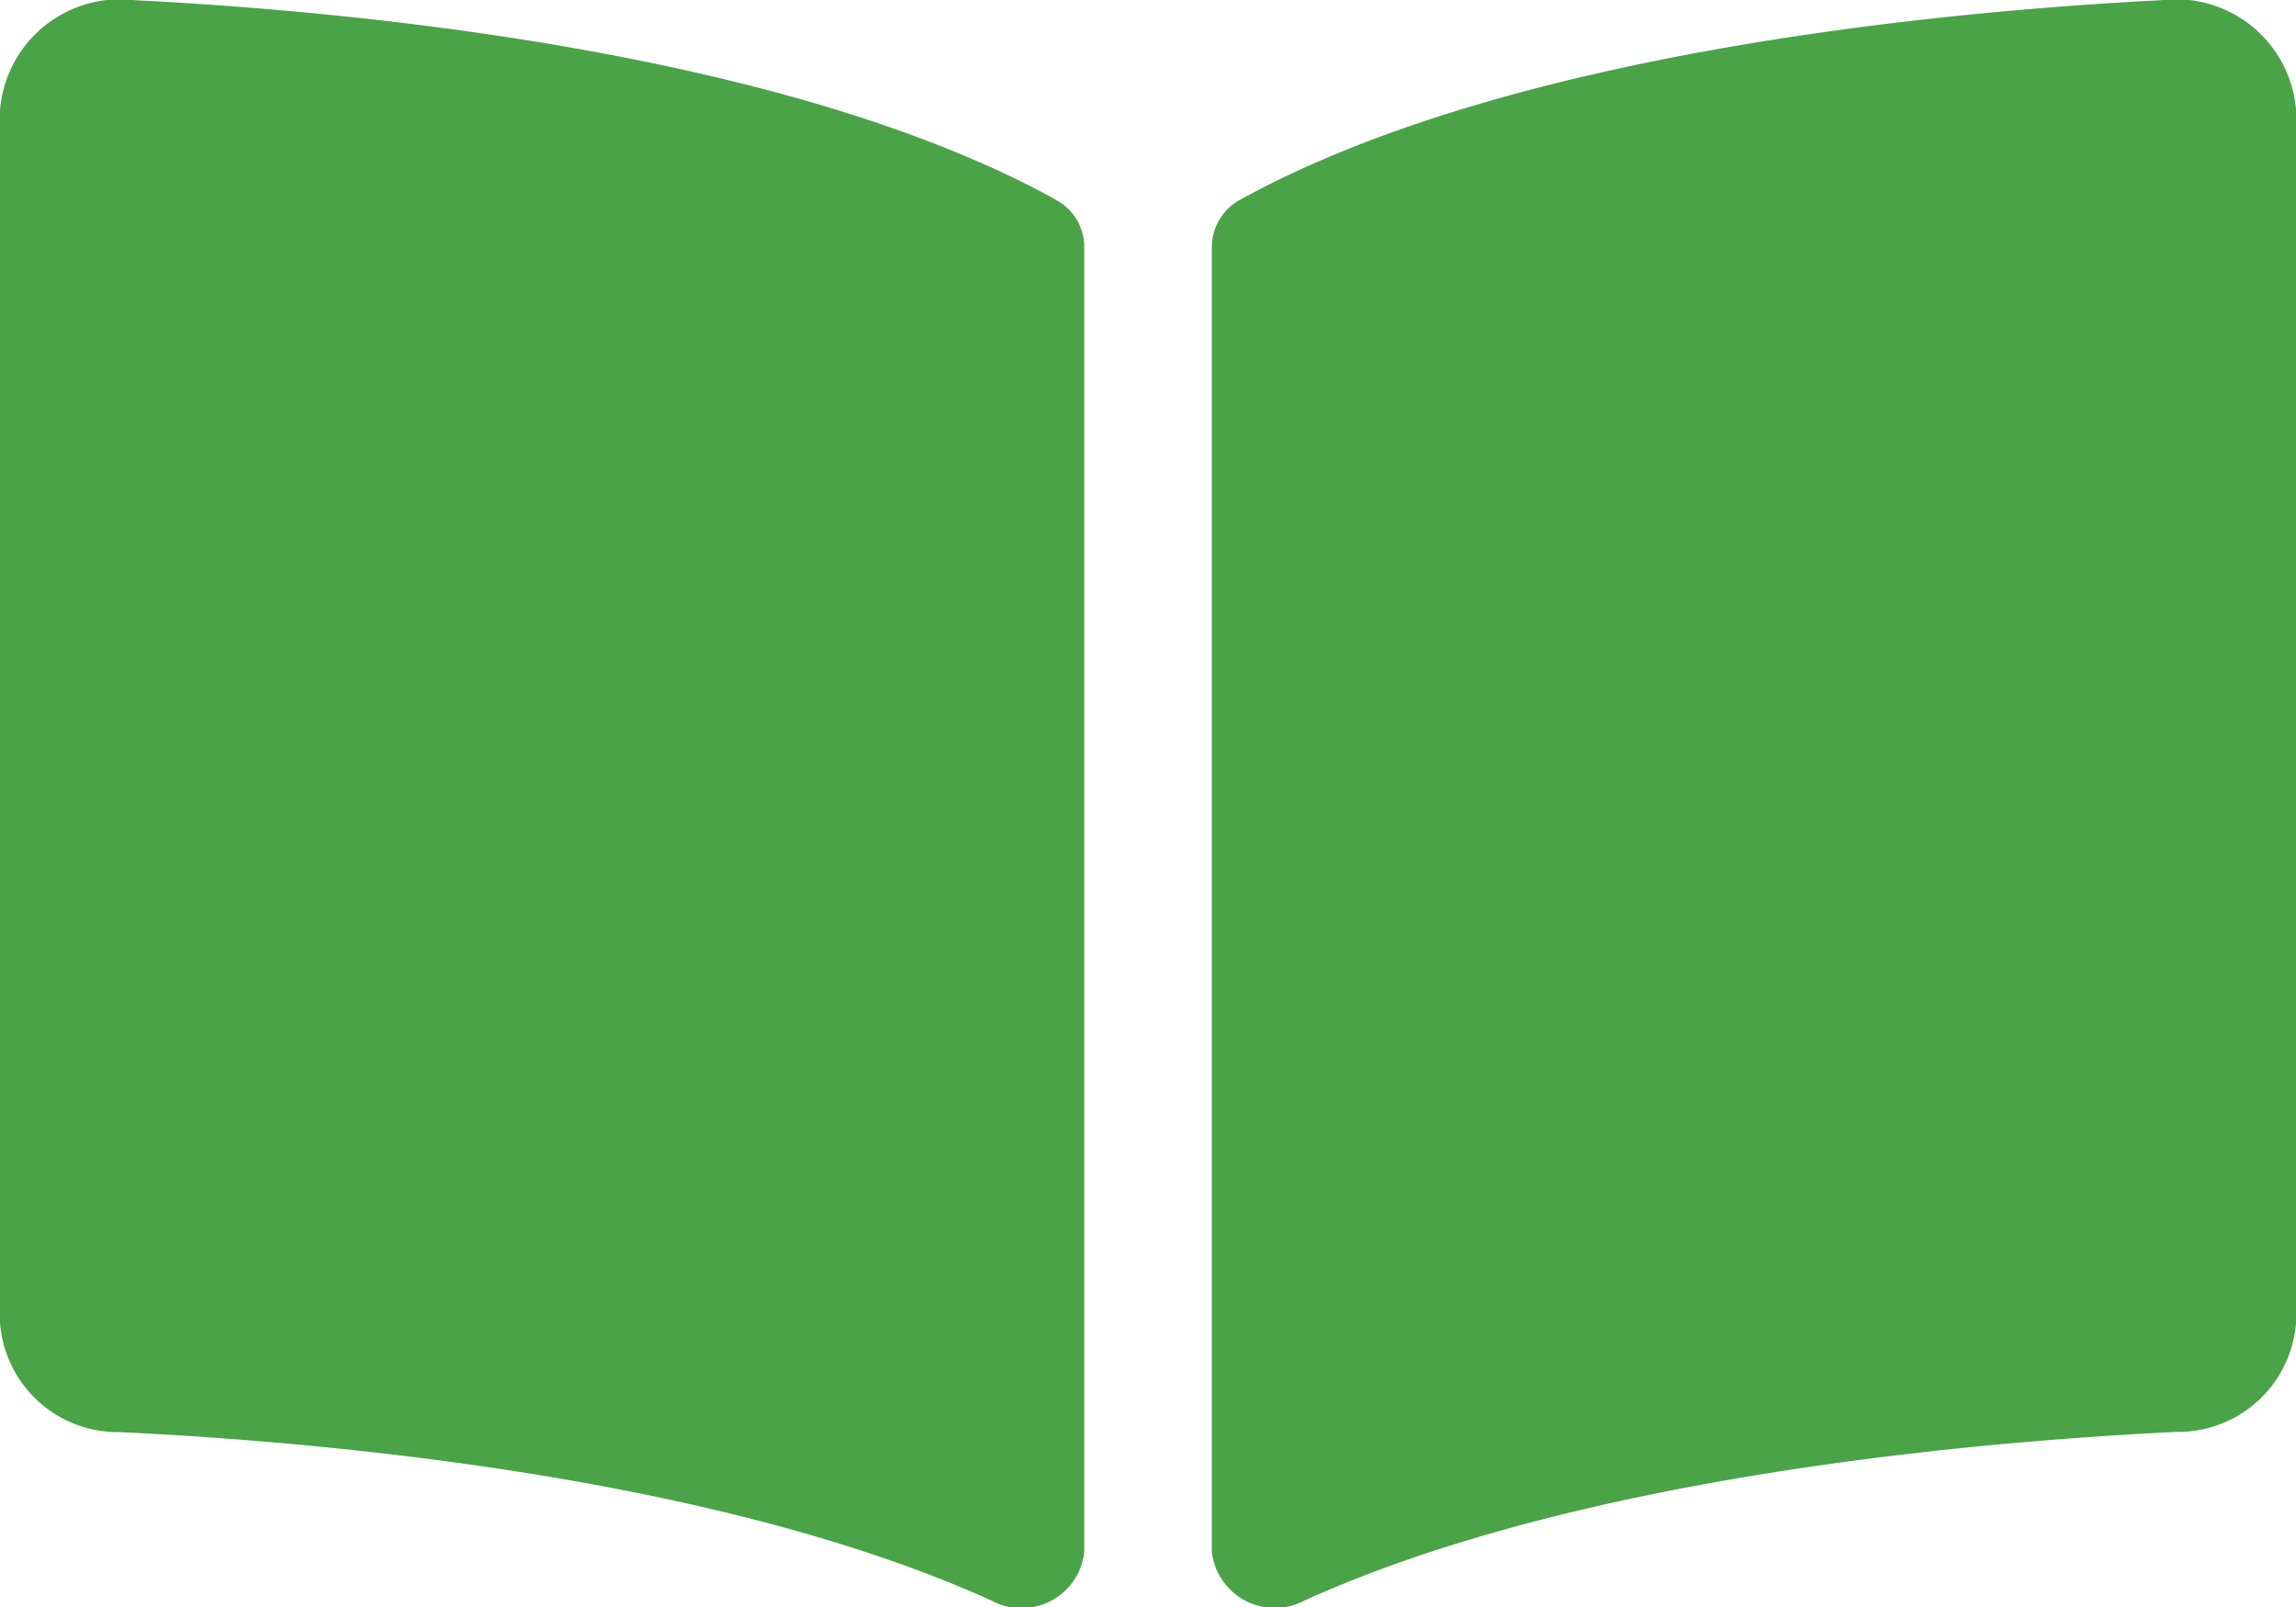 <svg xmlns="http://www.w3.org/2000/svg" width="29.962" height="20.974" viewBox="0 0 29.962 20.974">
  <path id="Icon_awesome-book-open" data-name="Icon awesome-book-open" d="M28.206,2.252c-2.851.146-8.516.676-12.014,2.6a.706.706,0,0,0-.378.617V22.506a.827.827,0,0,0,1.211.632c3.6-1.63,8.8-2.075,11.376-2.2a1.543,1.543,0,0,0,1.562-1.435V3.689a1.573,1.573,0,0,0-1.757-1.437Zm-14.435,2.6c-3.5-1.927-9.163-2.456-12.014-2.6A1.573,1.573,0,0,0,0,3.689V19.506a1.542,1.542,0,0,0,1.562,1.435c2.574.122,7.781.567,11.38,2.2a.824.824,0,0,0,1.207-.63V5.463A.693.693,0,0,0,13.771,4.855Z" transform="translate(0 -2.25)" fill="#4aa347"/>
</svg>
